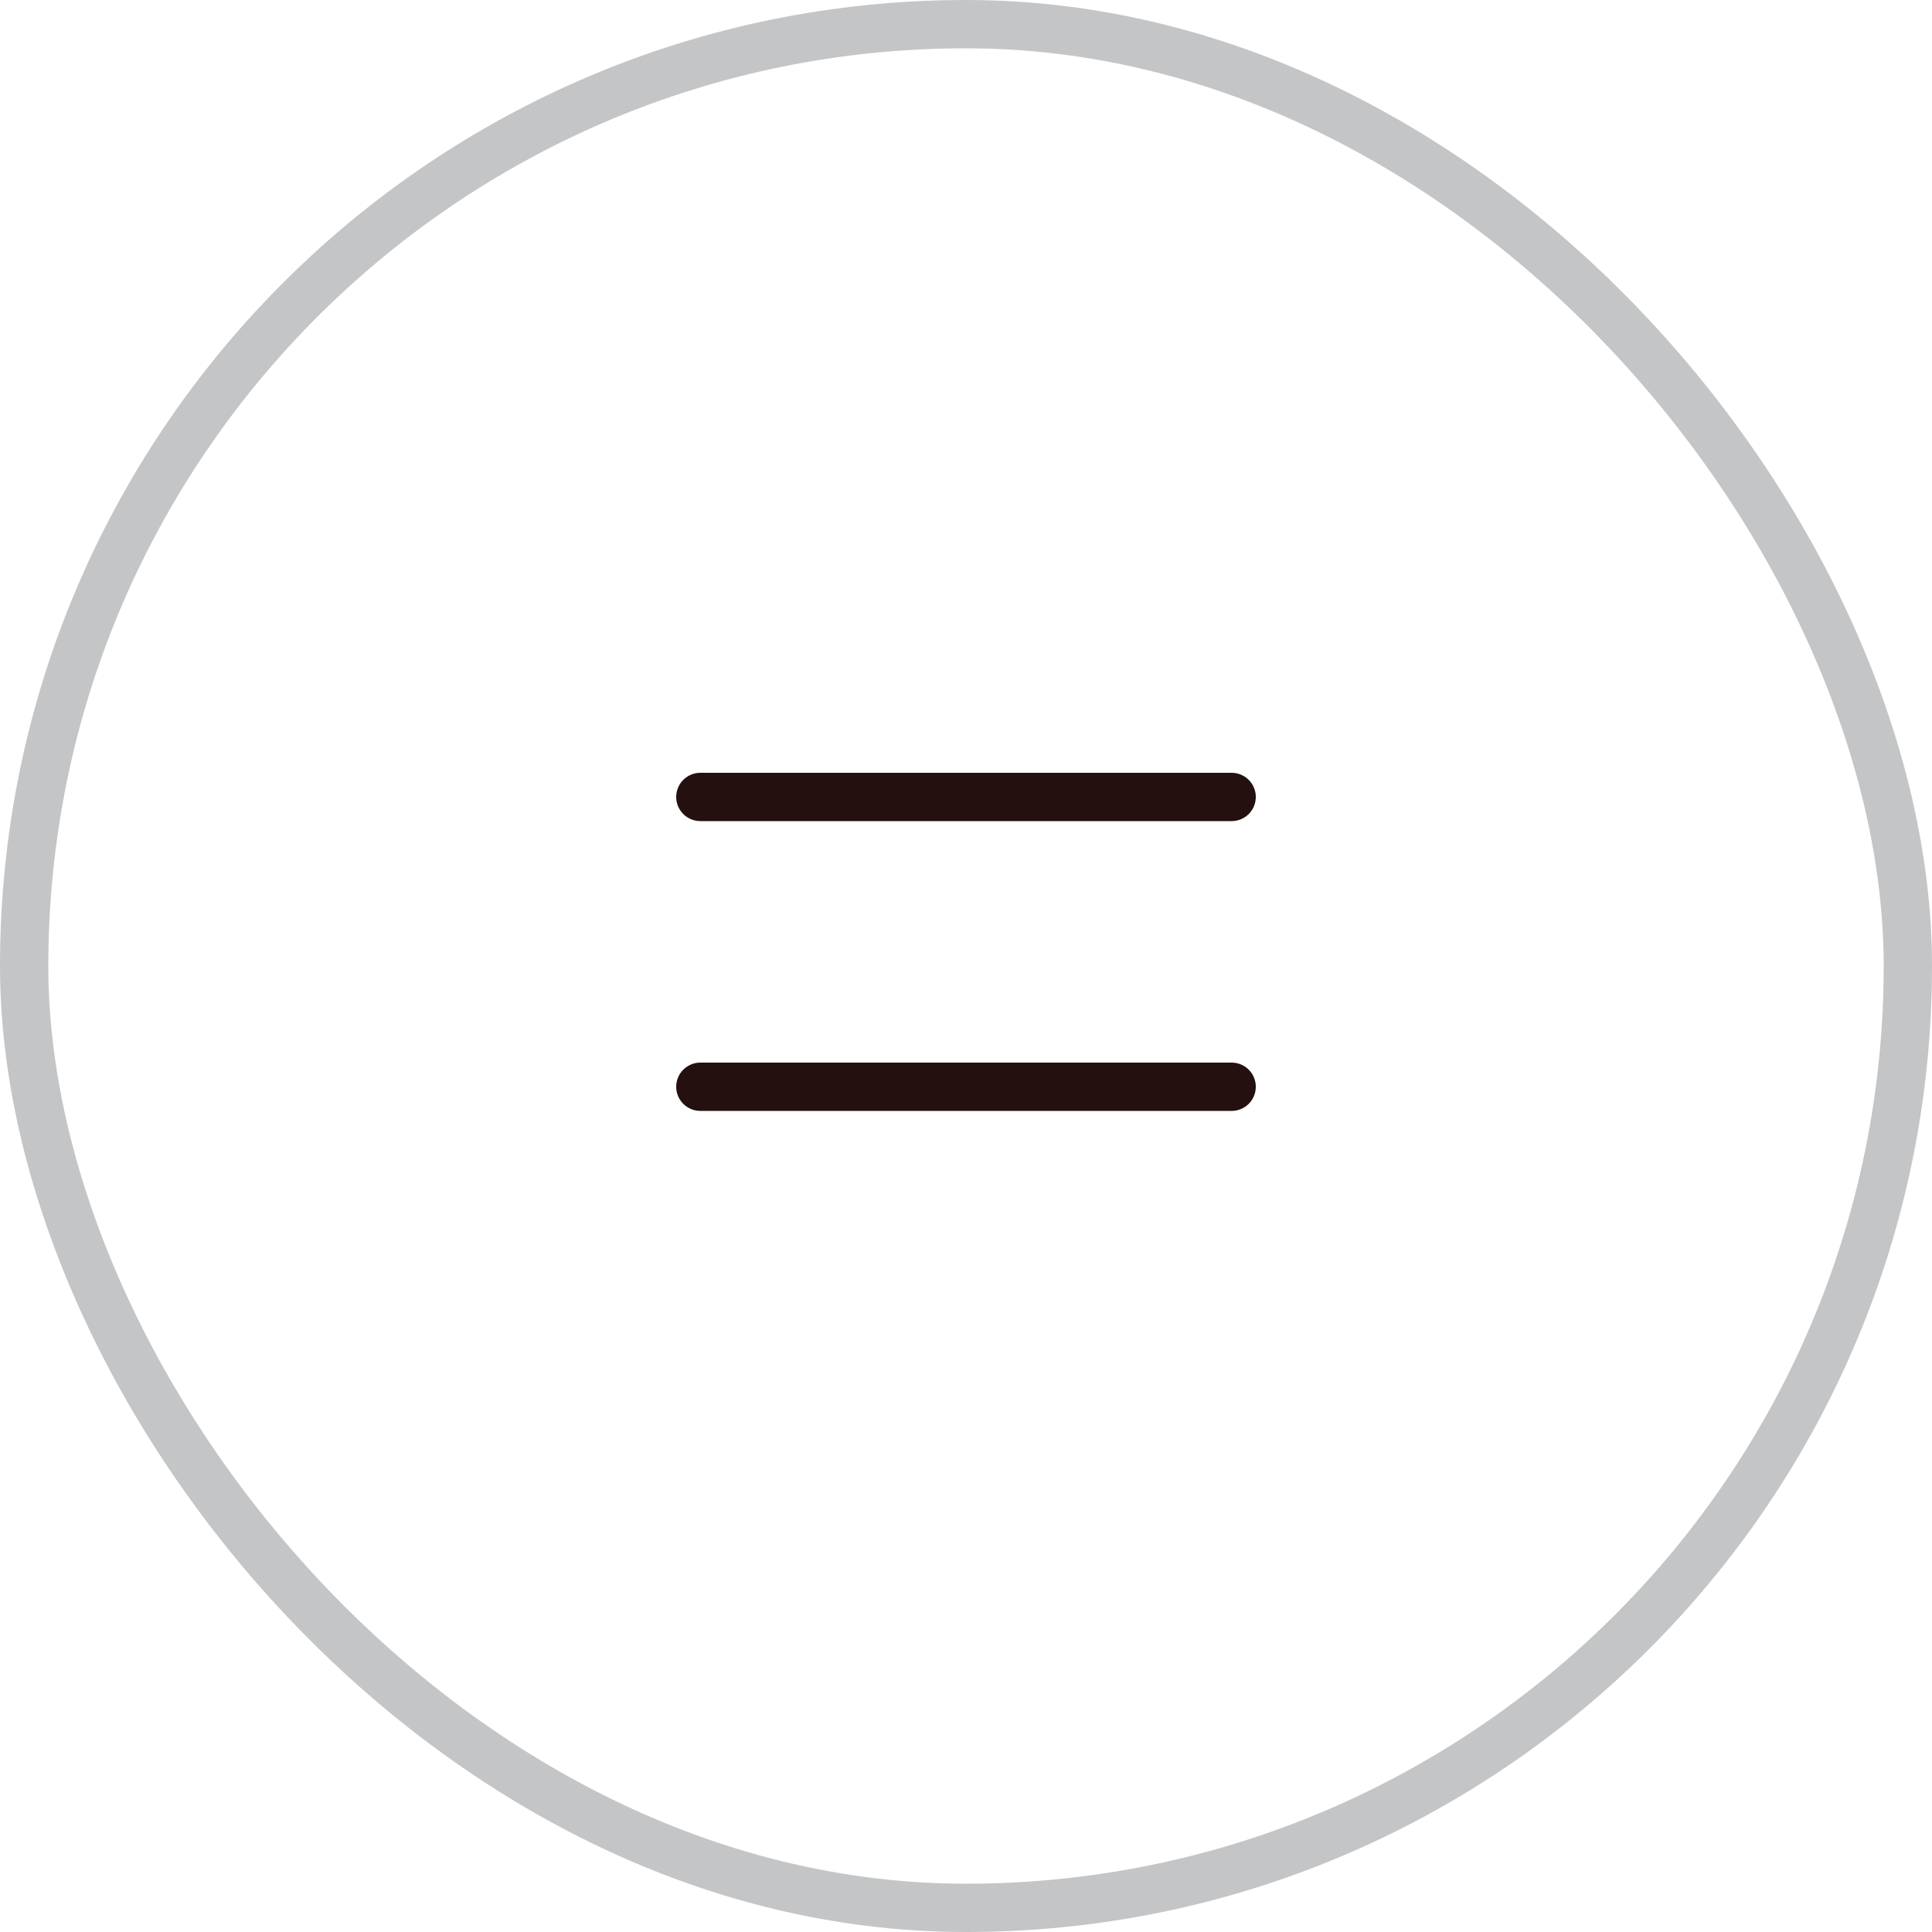 <svg width="40" height="40" viewBox="0 0 40 40" fill="none" xmlns="http://www.w3.org/2000/svg">
<line x1="14.5" y1="16.5" x2="25.5" y2="16.5" stroke="#23100F" stroke-linecap="round"/>
<line x1="14.5" y1="22.5" x2="25.5" y2="22.5" stroke="#23100F" stroke-linecap="round"/>
<rect x="0.5" y="0.5" width="39" height="39" rx="19.5" stroke="#C4C5C6"/>
</svg>
